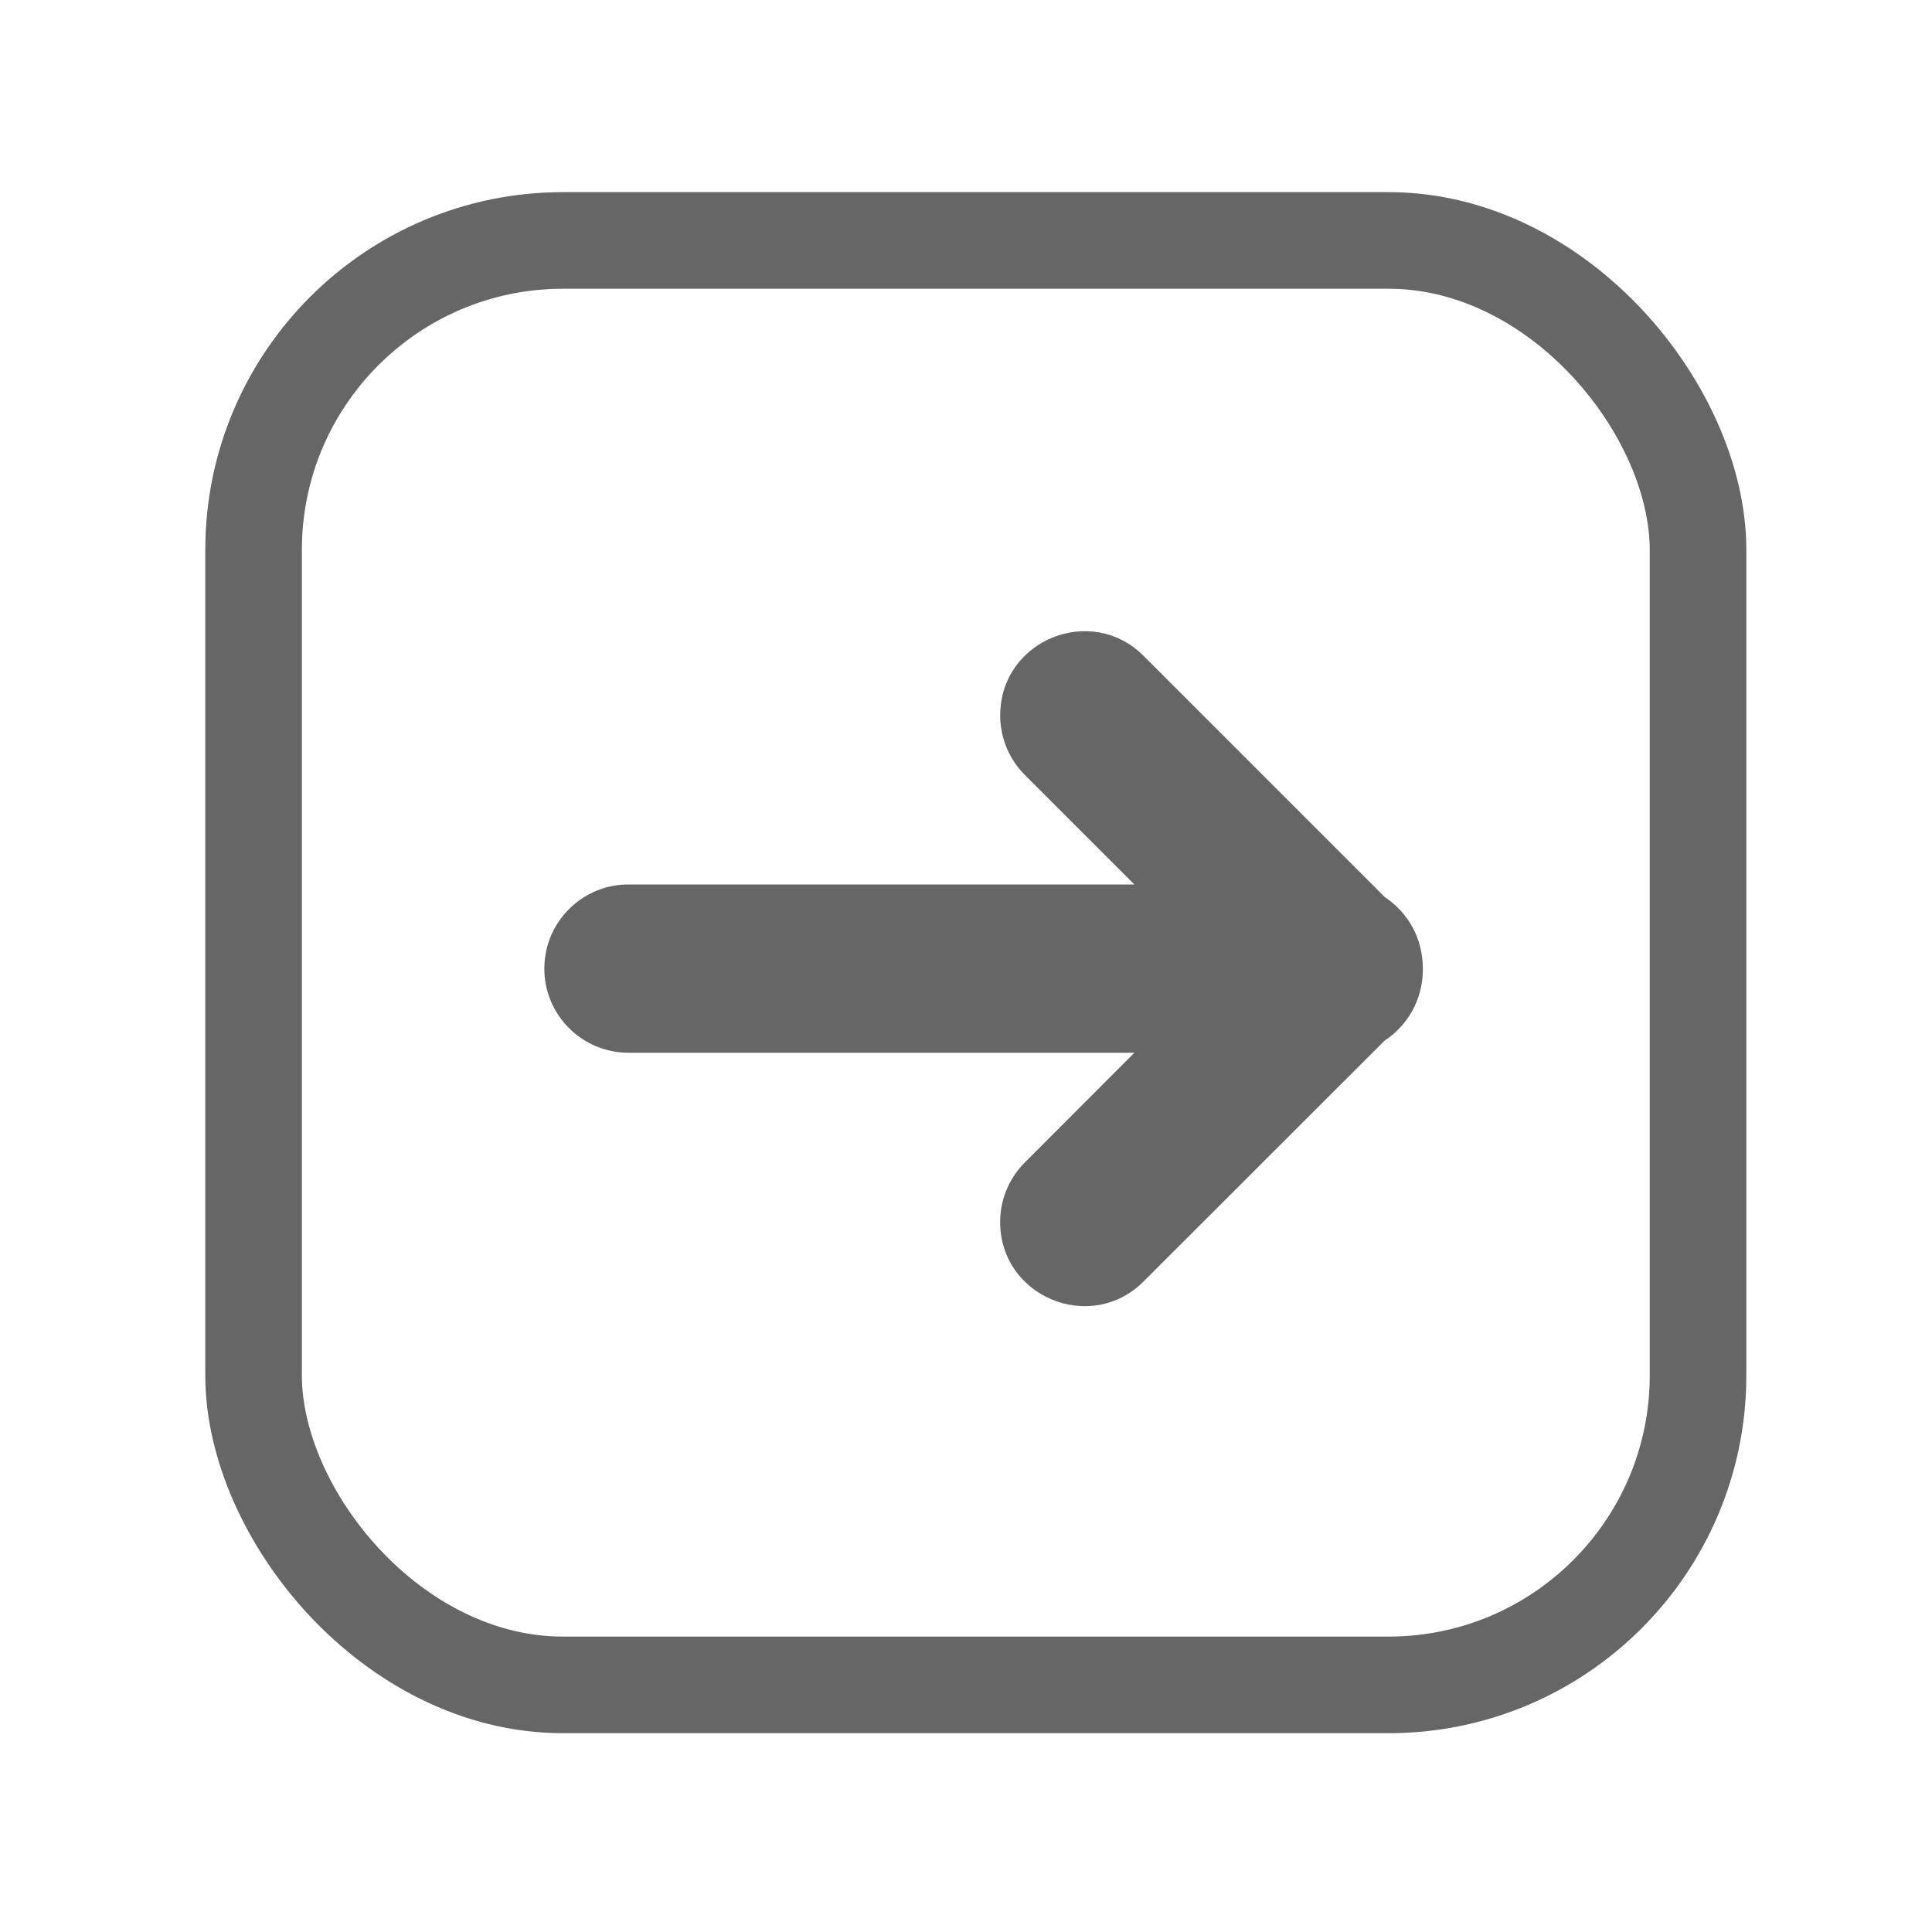 <?xml version="1.0" encoding="UTF-8" standalone="no"?>
<svg
   xmlns:dc="http://purl.org/dc/elements/1.1/"
   xmlns:cc="http://creativecommons.org/ns#"
   xmlns:rdf="http://www.w3.org/1999/02/22-rdf-syntax-ns#"
   xmlns:svg="http://www.w3.org/2000/svg"
   xmlns="http://www.w3.org/2000/svg"
   xmlns:sodipodi="http://sodipodi.sourceforge.net/DTD/sodipodi-0.dtd"
   xmlns:inkscape="http://www.inkscape.org/namespaces/inkscape"
   height="20"
   id="Layer_1"
   version="1.1"
   viewBox="0 0 20 20"
   width="20"
   xml:space="preserve"
   sodipodi:docname="complete.svg"
   inkscape:version="0.92.2 (5c3e80d, 2017-08-06)"
   inkscape:export-filename="/Users/realor/Desktop/complete.png"
   inkscape:export-xdpi="345.60001"
   inkscape:export-ydpi="345.60001"><defs
     id="defs9" /><sodipodi:namedview
     pagecolor="#ffffff"
     bordercolor="#666666"
     borderopacity="1"
     objecttolerance="10"
     gridtolerance="10"
     guidetolerance="10"
     inkscape:pageopacity="0"
     inkscape:pageshadow="2"
     inkscape:window-width="1334"
     inkscape:window-height="663"
     id="namedview7"
     showgrid="true"
     inkscape:zoom="14.75"
     inkscape:cx="8.5553924"
     inkscape:cy="9.8498648"
     inkscape:window-x="0"
     inkscape:window-y="0"
     inkscape:window-maximized="0"
     inkscape:current-layer="Layer_1"
     inkscape:snap-global="false"><inkscape:grid
       type="xygrid"
       id="grid816" /></sodipodi:namedview><path
     style="opacity:1;fill:#666666;fill-opacity:1;fill-rule:nonzero;stroke:none;stroke-width:9.582;stroke-linecap:round;stroke-linejoin:round;stroke-miterlimit:4;stroke-dasharray:none;stroke-opacity:1"
     d="m 14.729,10.033 c 7.23e-4,-0.055 -0.004,-0.112 -0.014,-0.166 C 14.675,9.63 14.537,9.42 14.336,9.287 L 11.848,6.799 c -0.545,-0.56 -1.494,-0.174 -1.494,0.607 9e-6,0.235 0.095,0.461 0.264,0.625 l 1.125,1.125 H 6.518 c -0.48,-0.007 -0.875,0.377 -0.883,0.857 -0.008,0.491 0.392,0.891 0.883,0.885 h 5.225 l -1.125,1.127 c -0.162,0.158 -0.257,0.371 -0.264,0.598 -0.023,0.794 0.94,1.202 1.494,0.633 l 2.486,-2.484 c 0.242,-0.158 0.39,-0.427 0.395,-0.717 3.5e-5,-0.004 3.5e-5,-0.009 0,-0.014 1.8e-5,-0.003 1.8e-5,-0.005 0,-0.008 z"
     id="path816"
     inkscape:connector-curvature="0"
     sodipodi:nodetypes="ccccccccccccccccccc" /><g
     id="g4"
     transform="matrix(0.871,0,0,0.871,1.315,-427.215)" /><rect
     style="fill:none;fill-opacity:1;stroke:#666666;stroke-width:1;stroke-linecap:round;stroke-linejoin:round;stroke-miterlimit:4;stroke-dasharray:none;stroke-opacity:1"
     id="rect814"
     width="14.953"
     height="14.953"
     x="2.625"
     y="2.489"
     ry="3.204" /></svg>